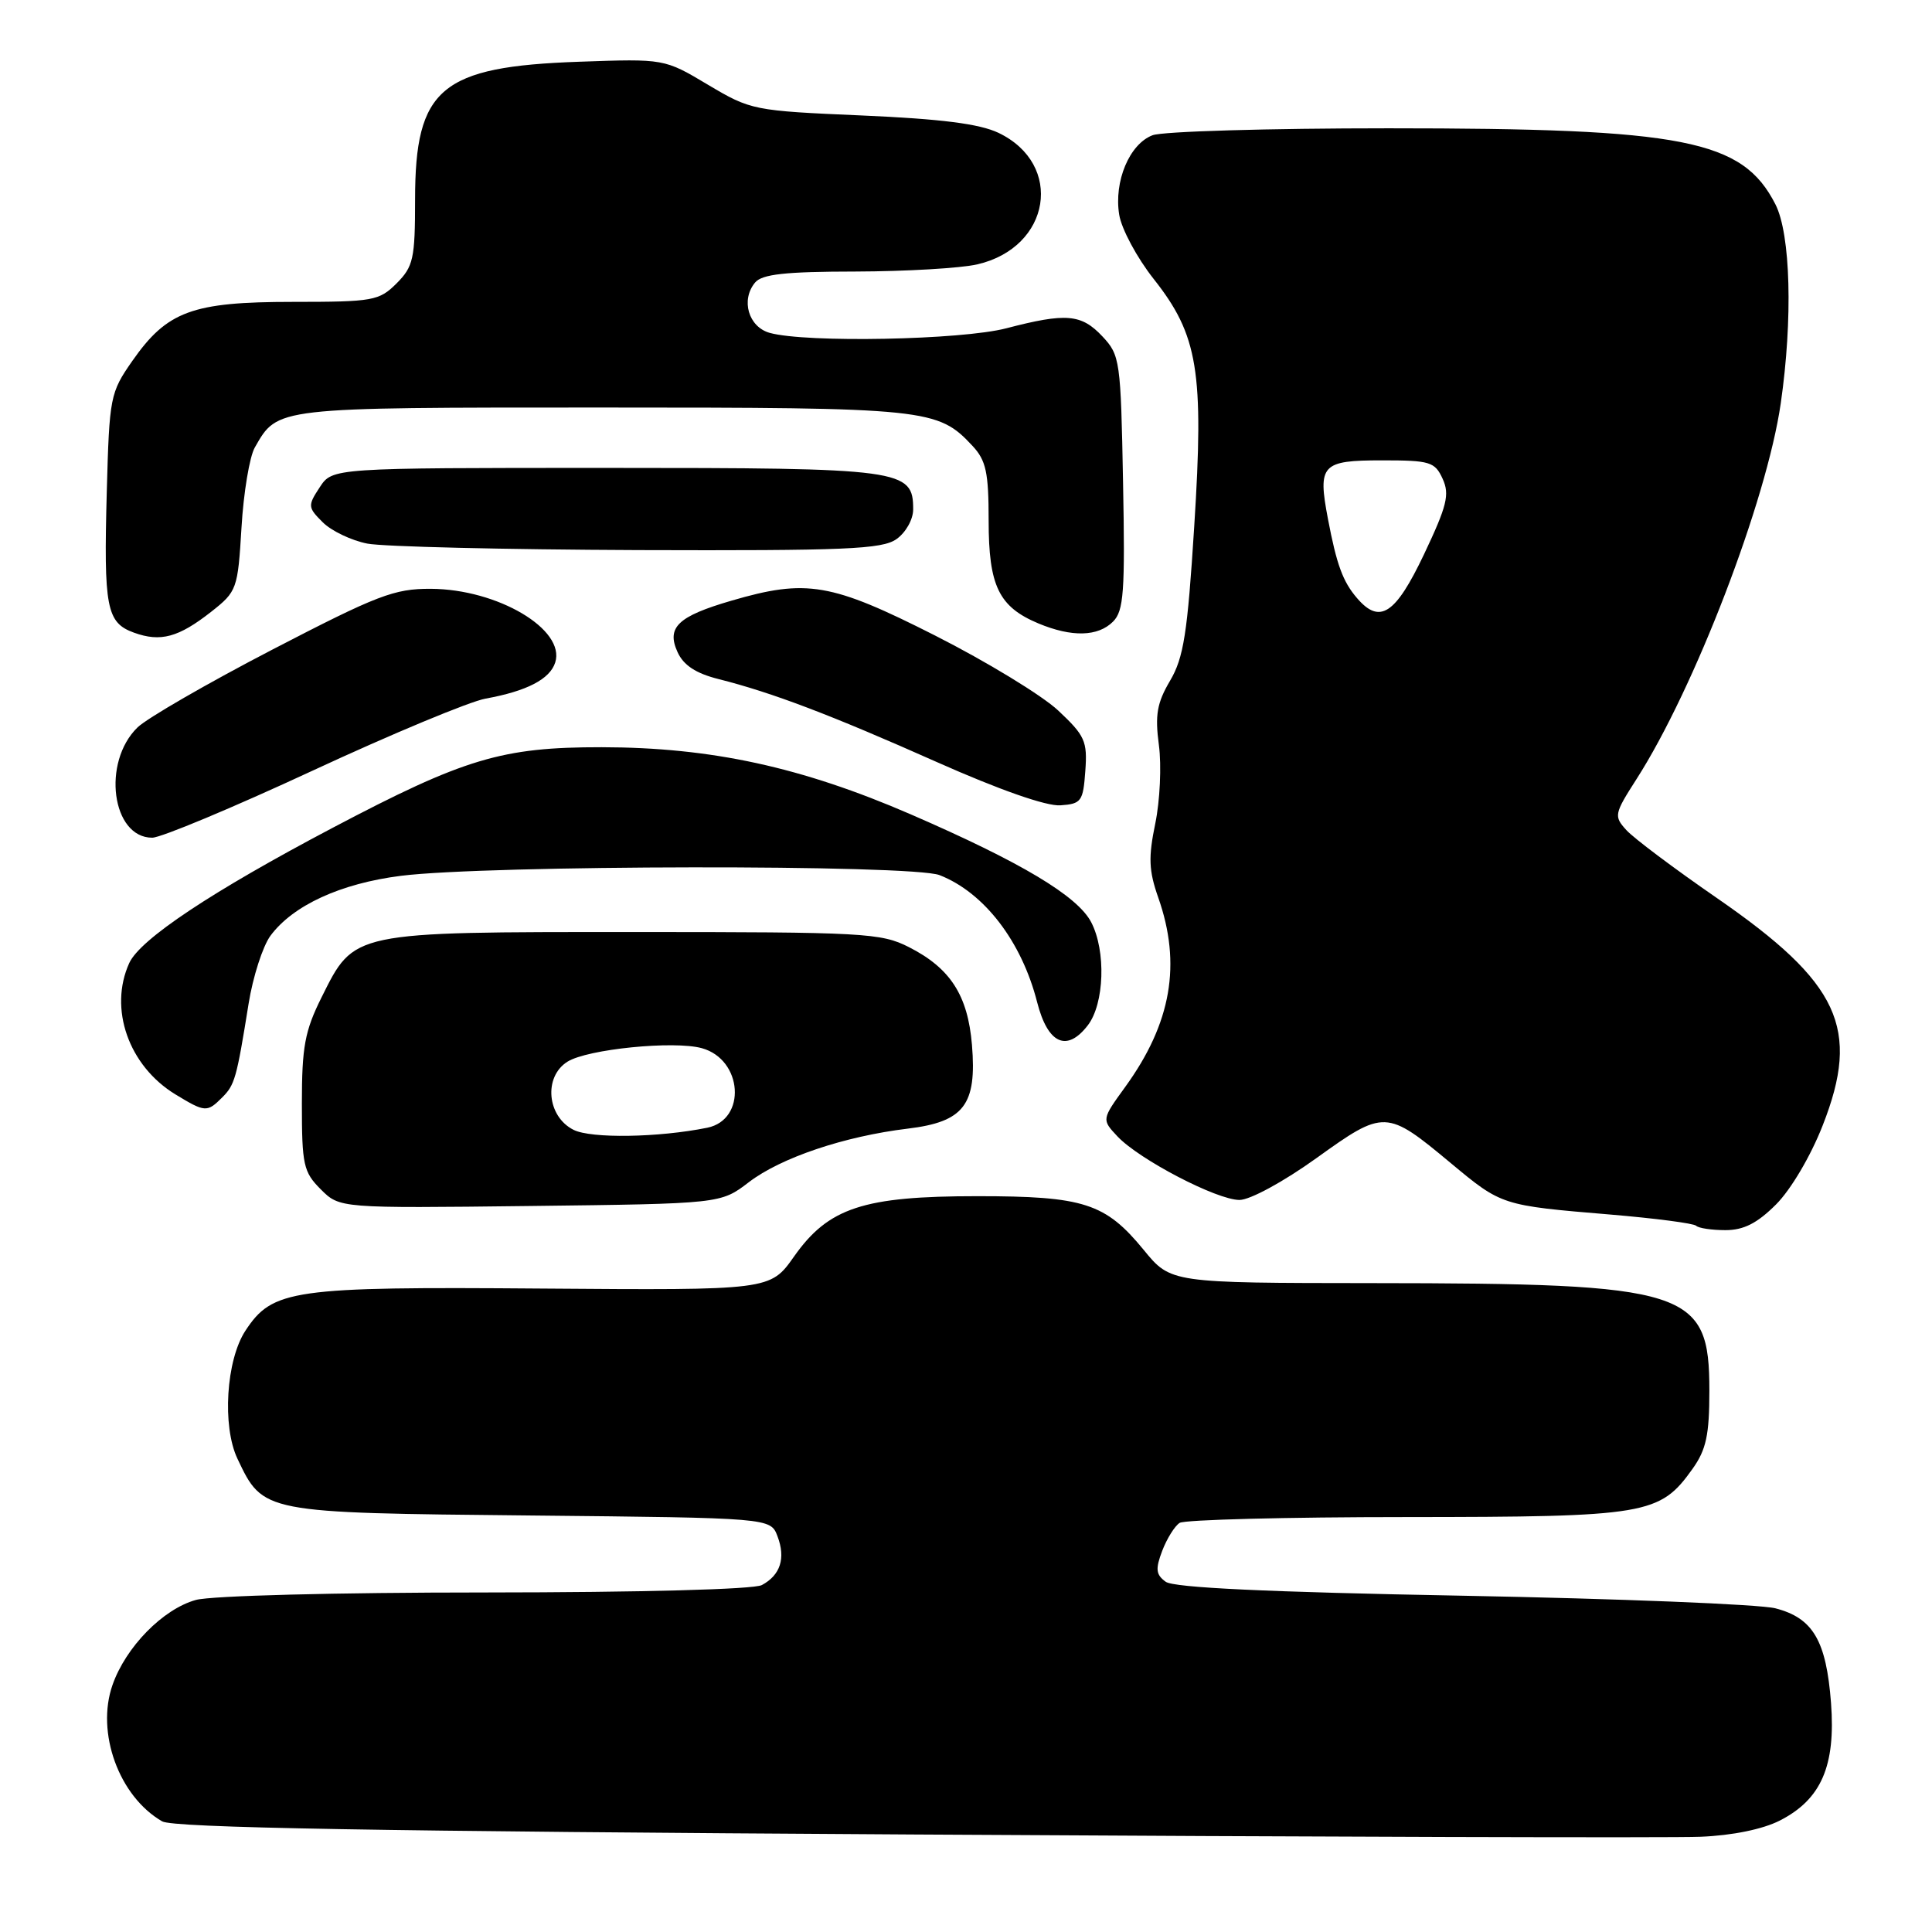 <?xml version="1.0" encoding="UTF-8" standalone="no"?>
<!DOCTYPE svg PUBLIC "-//W3C//DTD SVG 1.1//EN" "http://www.w3.org/Graphics/SVG/1.1/DTD/svg11.dtd" >
<svg xmlns="http://www.w3.org/2000/svg" xmlns:xlink="http://www.w3.org/1999/xlink" version="1.1" viewBox="0 0 256 256">
 <g >
 <path fill="currentColor"
d=" M 235.84 241.23 C 241.32 238.43 243.25 234.00 242.62 225.65 C 241.99 217.39 240.23 214.39 235.25 213.11 C 233.19 212.58 214.52 211.83 193.76 211.44 C 167.92 210.96 155.53 210.38 154.46 209.59 C 153.16 208.65 153.08 207.91 154.00 205.49 C 154.62 203.87 155.66 202.20 156.31 201.79 C 156.97 201.37 170.48 201.02 186.35 201.02 C 218.27 201.00 219.92 200.72 224.27 194.63 C 226.08 192.09 226.50 190.15 226.50 184.27 C 226.50 170.90 223.84 170.05 181.82 170.02 C 155.13 170.00 155.13 170.00 151.54 165.61 C 146.46 159.42 143.62 158.50 129.50 158.50 C 114.39 158.50 109.78 160.02 105.21 166.50 C 102.06 170.97 102.06 170.97 71.78 170.74 C 38.70 170.48 36.11 170.85 32.51 176.34 C 29.96 180.24 29.42 188.97 31.46 193.28 C 34.88 200.49 34.76 200.46 70.30 200.81 C 102.10 201.13 102.10 201.13 103.02 203.56 C 104.13 206.47 103.41 208.71 100.95 210.03 C 99.87 210.60 84.94 211.00 64.32 211.01 C 44.55 211.01 27.97 211.44 25.96 212.00 C 21.60 213.20 16.67 218.23 14.91 223.26 C 12.69 229.58 15.77 238.05 21.49 241.34 C 22.95 242.19 49.93 242.66 121.00 243.08 C 174.62 243.40 221.58 243.54 225.34 243.38 C 229.56 243.21 233.59 242.38 235.84 241.23 Z  M 235.34 159.59 C 237.30 157.63 239.93 153.18 241.51 149.14 C 246.57 136.26 243.77 130.24 227.52 119.01 C 221.85 115.10 216.44 111.04 215.49 109.98 C 213.83 108.15 213.89 107.85 216.83 103.26 C 224.53 91.26 234.09 66.37 235.96 53.44 C 237.57 42.28 237.27 31.03 235.25 27.07 C 230.88 18.51 223.21 17.00 183.98 17.00 C 168.11 17.00 154.05 17.41 152.72 17.92 C 149.66 19.08 147.58 24.03 148.30 28.45 C 148.60 30.33 150.65 34.15 152.85 36.94 C 158.76 44.40 159.55 49.20 158.24 69.77 C 157.35 83.92 156.84 87.15 155.04 90.20 C 153.30 93.15 153.03 94.74 153.56 98.74 C 153.92 101.45 153.70 106.12 153.08 109.12 C 152.15 113.61 152.22 115.36 153.47 118.92 C 156.58 127.74 155.22 135.57 149.10 144.02 C 145.97 148.34 145.97 148.34 148.07 150.58 C 150.95 153.64 161.23 159.00 164.24 159.00 C 165.63 159.00 170.07 156.59 174.43 153.46 C 183.42 147.00 183.70 147.01 192.24 154.12 C 198.98 159.73 198.97 159.73 213.33 160.93 C 219.29 161.43 224.43 162.10 224.75 162.42 C 225.07 162.74 226.82 163.00 228.63 163.00 C 231.05 163.00 232.84 162.09 235.34 159.59 Z  M 99.22 156.65 C 103.47 153.40 111.86 150.57 120.28 149.55 C 127.73 148.65 129.45 146.41 128.79 138.45 C 128.24 131.88 125.93 128.29 120.44 125.50 C 116.74 123.62 114.52 123.50 84.00 123.50 C 46.45 123.50 46.98 123.39 42.60 132.17 C 40.39 136.61 40.00 138.71 40.00 146.24 C 40.00 154.35 40.21 155.30 42.50 157.59 C 45.01 160.10 45.01 160.10 70.25 159.80 C 95.50 159.50 95.50 159.50 99.22 156.65 Z  M 29.43 145.43 C 31.11 143.75 31.34 142.96 32.94 133.00 C 33.51 129.43 34.82 125.38 35.83 124.00 C 38.81 119.97 45.13 117.06 53.13 116.05 C 64.52 114.61 120.87 114.53 124.50 115.96 C 130.41 118.27 135.38 124.75 137.43 132.81 C 138.84 138.32 141.36 139.47 144.14 135.86 C 146.34 133.00 146.57 126.00 144.59 122.20 C 142.78 118.72 135.30 114.25 120.69 107.91 C 106.20 101.63 94.24 99.03 79.72 99.01 C 66.50 99.00 61.55 100.48 44.00 109.73 C 28.07 118.13 18.58 124.44 17.13 127.60 C 14.38 133.64 17.04 141.23 23.24 145.01 C 27.17 147.40 27.44 147.42 29.43 145.43 Z  M 41.39 102.13 C 51.90 97.25 62.23 92.95 64.34 92.57 C 69.81 91.58 72.87 89.99 73.57 87.78 C 74.96 83.40 65.93 78.06 57.08 78.02 C 52.24 78.00 50.02 78.85 36.08 86.08 C 27.51 90.53 19.47 95.17 18.22 96.39 C 13.48 101.00 14.81 111.00 20.17 111.00 C 21.33 111.00 30.88 107.01 41.39 102.13 Z  M 143.81 102.15 C 144.10 98.21 143.76 97.47 140.22 94.15 C 138.07 92.14 130.73 87.67 123.90 84.21 C 110.14 77.24 106.88 76.68 96.93 79.59 C 89.82 81.66 88.28 83.13 89.78 86.41 C 90.57 88.15 92.21 89.23 95.21 89.98 C 102.37 91.79 110.10 94.73 124.12 100.97 C 132.42 104.66 138.64 106.84 140.50 106.71 C 143.29 106.52 143.52 106.19 143.81 102.15 Z  M 28.00 81.05 C 31.40 78.37 31.51 78.06 32.00 69.90 C 32.27 65.28 33.07 60.51 33.76 59.30 C 36.82 53.94 36.30 54.00 79.75 54.00 C 122.88 54.00 124.26 54.14 128.86 59.08 C 130.66 61.01 131.00 62.59 131.00 68.97 C 131.00 77.64 132.34 80.41 137.60 82.61 C 142.02 84.45 145.49 84.37 147.49 82.36 C 148.90 80.95 149.09 78.42 148.81 63.94 C 148.51 47.76 148.41 47.06 146.08 44.58 C 143.28 41.60 141.28 41.43 133.34 43.50 C 127.40 45.05 106.84 45.45 102.00 44.11 C 99.18 43.33 98.13 39.75 100.05 37.44 C 100.97 36.33 104.04 35.99 113.37 35.98 C 120.04 35.96 127.30 35.54 129.50 35.03 C 139.25 32.78 141.02 21.77 132.30 17.60 C 129.77 16.40 124.71 15.76 114.19 15.30 C 99.83 14.68 99.50 14.61 93.81 11.23 C 88.03 7.78 88.03 7.78 76.76 8.18 C 58.40 8.82 55.00 11.68 55.00 26.45 C 55.00 34.29 54.77 35.32 52.55 37.55 C 50.23 39.86 49.45 40.00 38.80 40.00 C 25.46 40.00 22.14 41.23 17.53 47.83 C 14.60 52.03 14.49 52.59 14.15 65.11 C 13.73 80.53 14.11 82.51 17.75 83.83 C 21.28 85.11 23.66 84.46 28.00 81.05 Z  M 118.78 71.44 C 120.02 70.57 121.00 68.83 121.00 67.50 C 121.00 62.18 119.69 62.00 80.30 62.00 C 44.05 62.00 44.05 62.00 42.37 64.56 C 40.76 67.01 40.78 67.23 42.77 69.21 C 43.91 70.35 46.57 71.62 48.67 72.03 C 50.78 72.44 66.91 72.82 84.53 72.89 C 112.02 72.98 116.87 72.78 118.78 71.44 Z  M 179.81 79.25 C 177.94 77.08 177.11 74.82 175.96 68.76 C 174.59 61.56 175.11 61.00 183.13 61.00 C 189.49 61.00 190.13 61.19 191.16 63.45 C 192.11 65.53 191.73 67.03 188.69 73.45 C 184.90 81.42 182.83 82.77 179.81 79.25 Z  M 76.00 149.71 C 72.47 147.94 72.00 142.68 75.19 140.68 C 77.85 139.01 89.30 137.87 93.00 138.89 C 98.42 140.39 98.96 148.36 93.72 149.43 C 87.26 150.74 78.32 150.88 76.00 149.71 Z "/>
</g>
</svg>